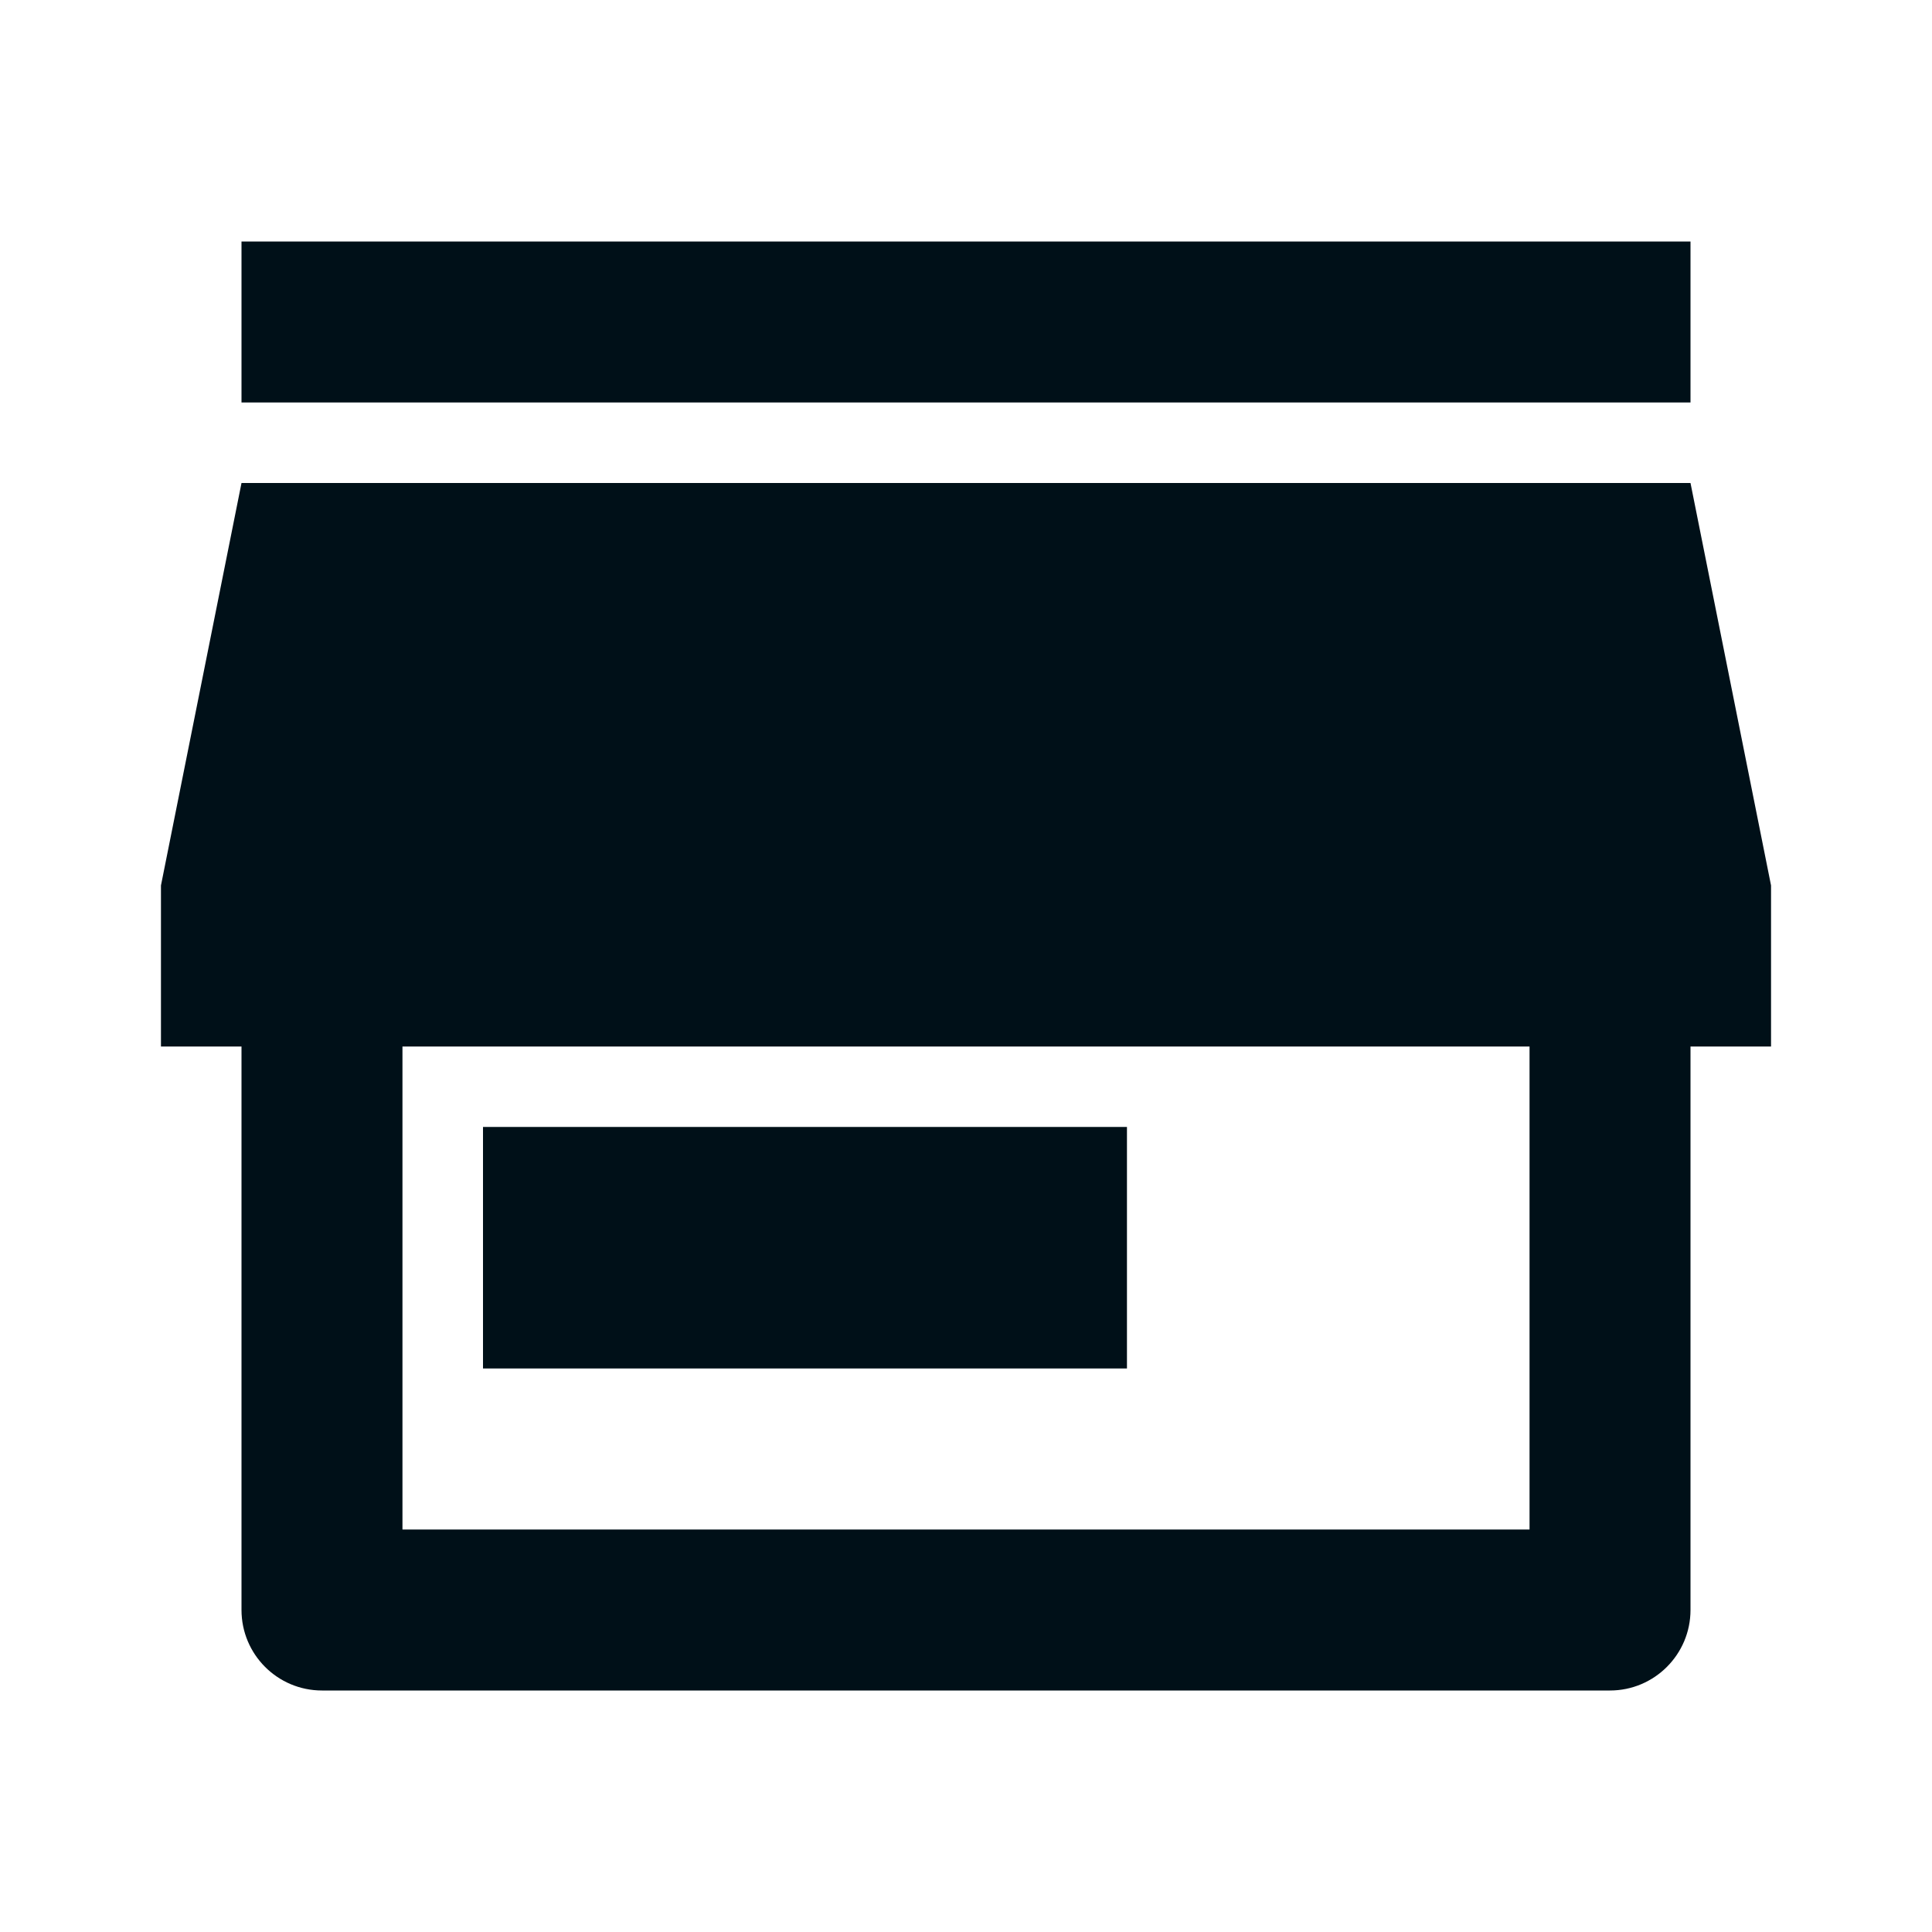 <svg width="16" height="16" viewBox="0 0 16 16" fill="none" xmlns="http://www.w3.org/2000/svg">
<path fill-rule="evenodd" clip-rule="evenodd" d="M14 2H2V3.333H14V2ZM14 13.333V8.667H14.667V7.333L14 4H2L1.333 7.333V8.667H2V13.333C2 13.701 2.298 14 2.667 14H13.333C13.701 14 14 13.701 14 13.333ZM3.333 12.667V8.667H12.667V12.667H3.333ZM4 9.333H9.333V11.333H4V9.333Z" fill="#001018"/>
</svg>

